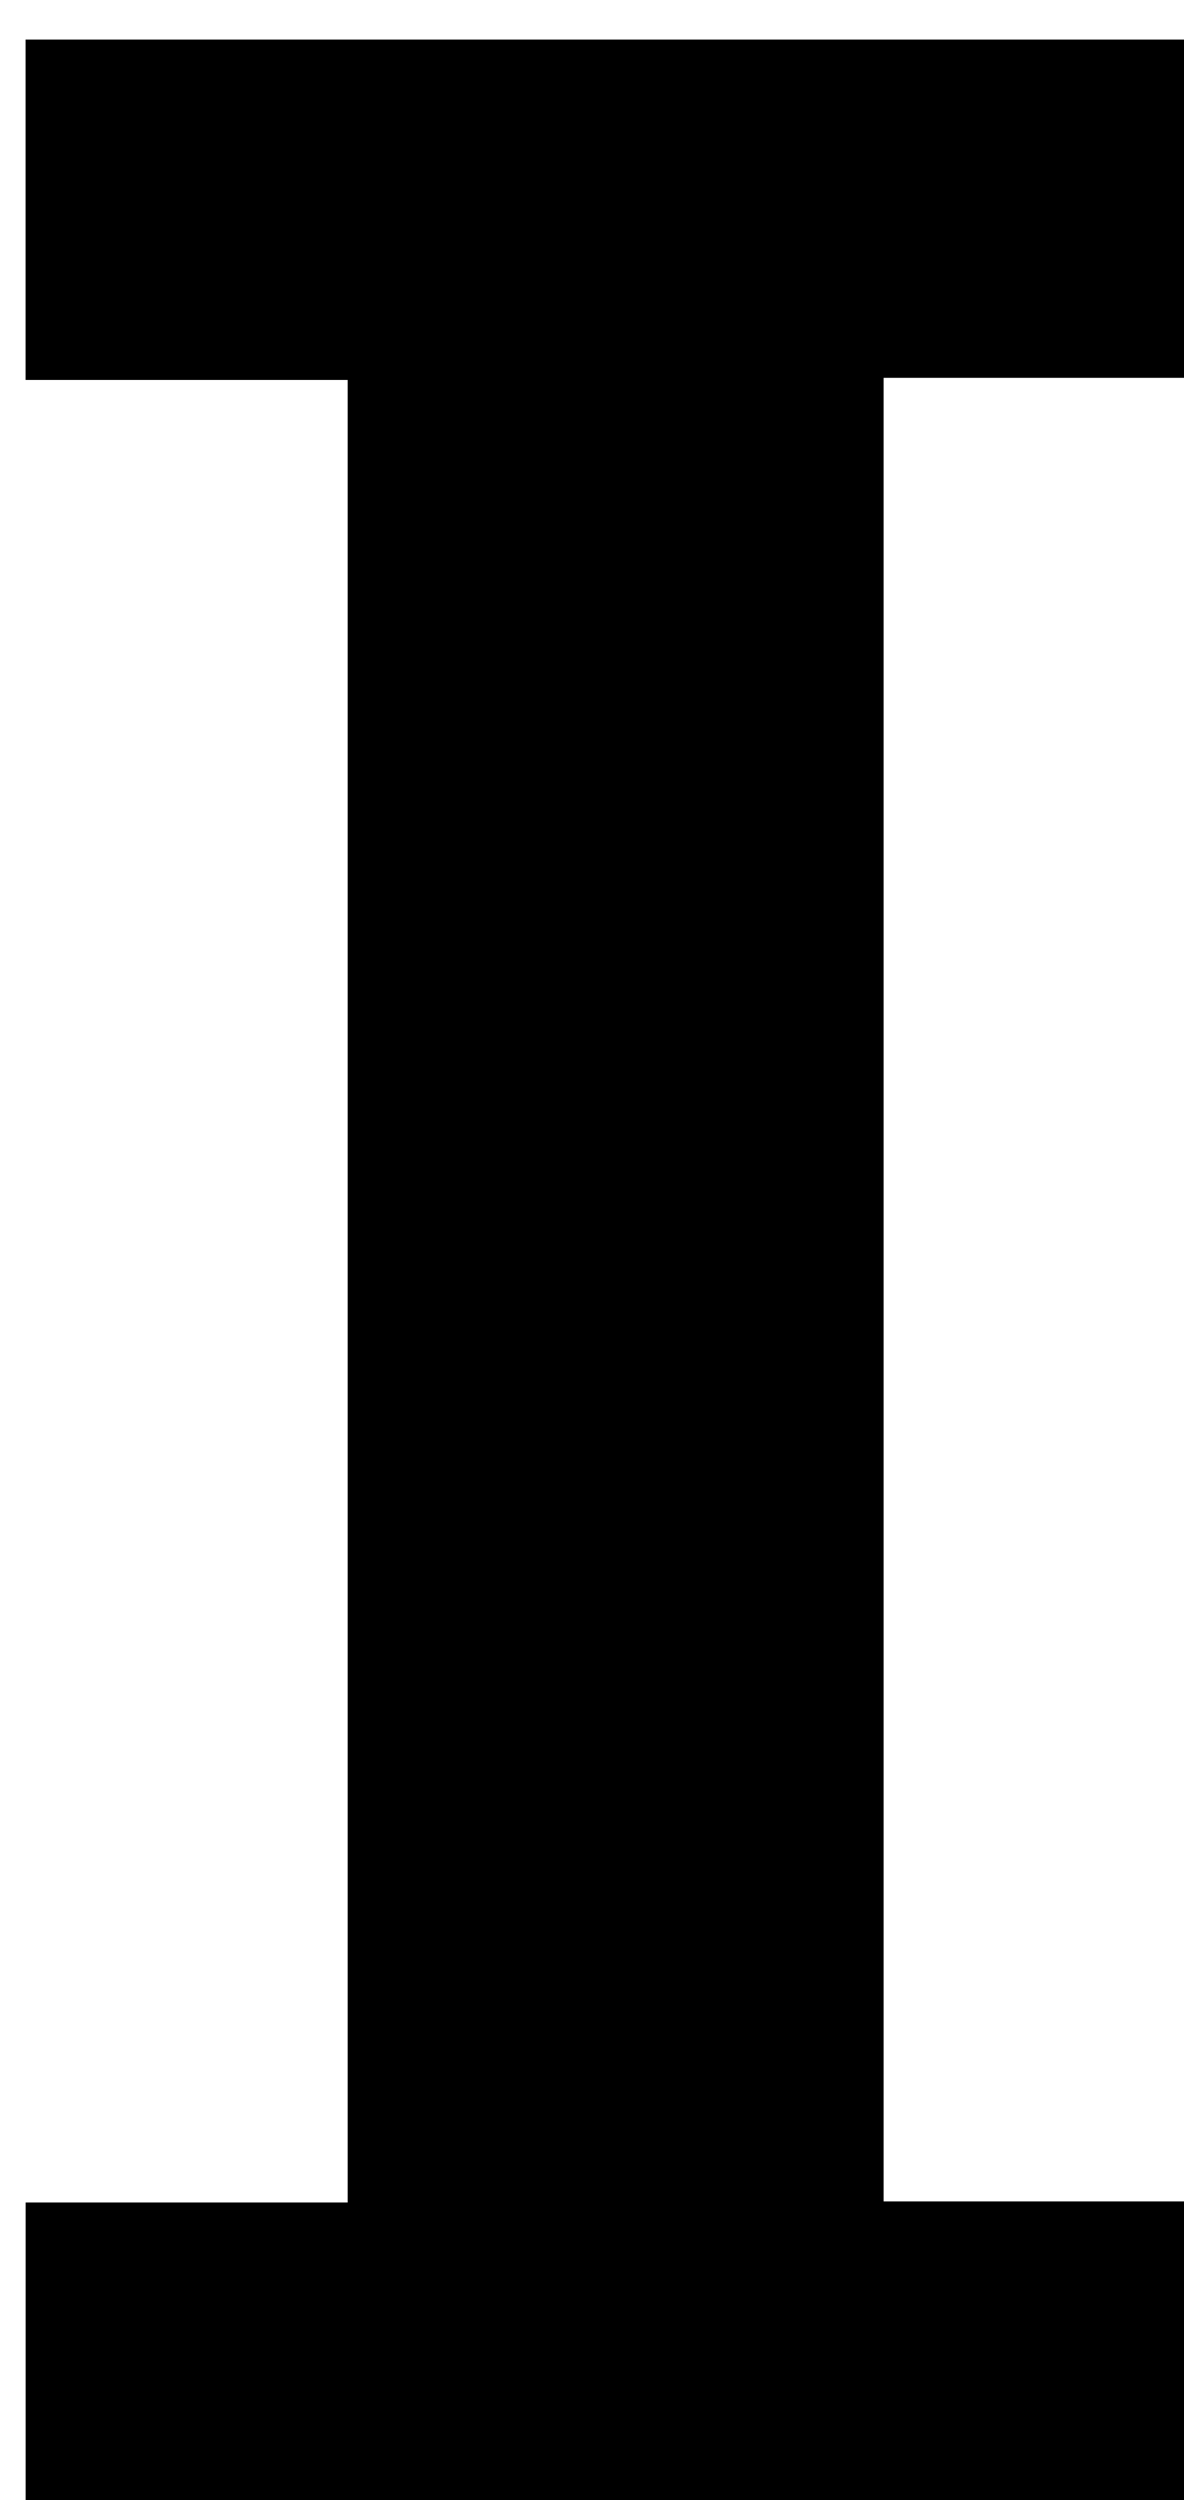 <?xml version="1.0" encoding="iso-8859-1"?>
<!-- Generator: Adobe Illustrator 25.2.1, SVG Export Plug-In . SVG Version: 6.00 Build 0)  -->
<svg version="1.1" xmlns="http://www.w3.org/2000/svg" xmlns:xlink="http://www.w3.org/1999/xlink" x="0px" y="0px"
	 viewBox="0 0 99.664 210.37" style="enable-background:new 0 0 99.664 210.37;" xml:space="preserve">
<g>
	<path d="M74.378,185.246c9.246,0,18.183,0,27.438,0c0,9.682,0,18.917,0,28.454c-33.172,0-66.243,0-99.658,0
		c0-9.317,0-18.561,0-28.365c8.935,0,17.859,0,27.107,0c0-51.297,0-102.038,0-153.363c-8.993,0-17.892,0-27.113,0
		c0-9.819,0-19.063,0-28.642c33.089,0,66.161,0,99.612,0c0,9.337,0,18.694,0,28.465c-9.182,0-18.123,0-27.386,0
		C74.378,82.943,74.378,133.68,74.378,185.246z"/>
</g>
</svg>
